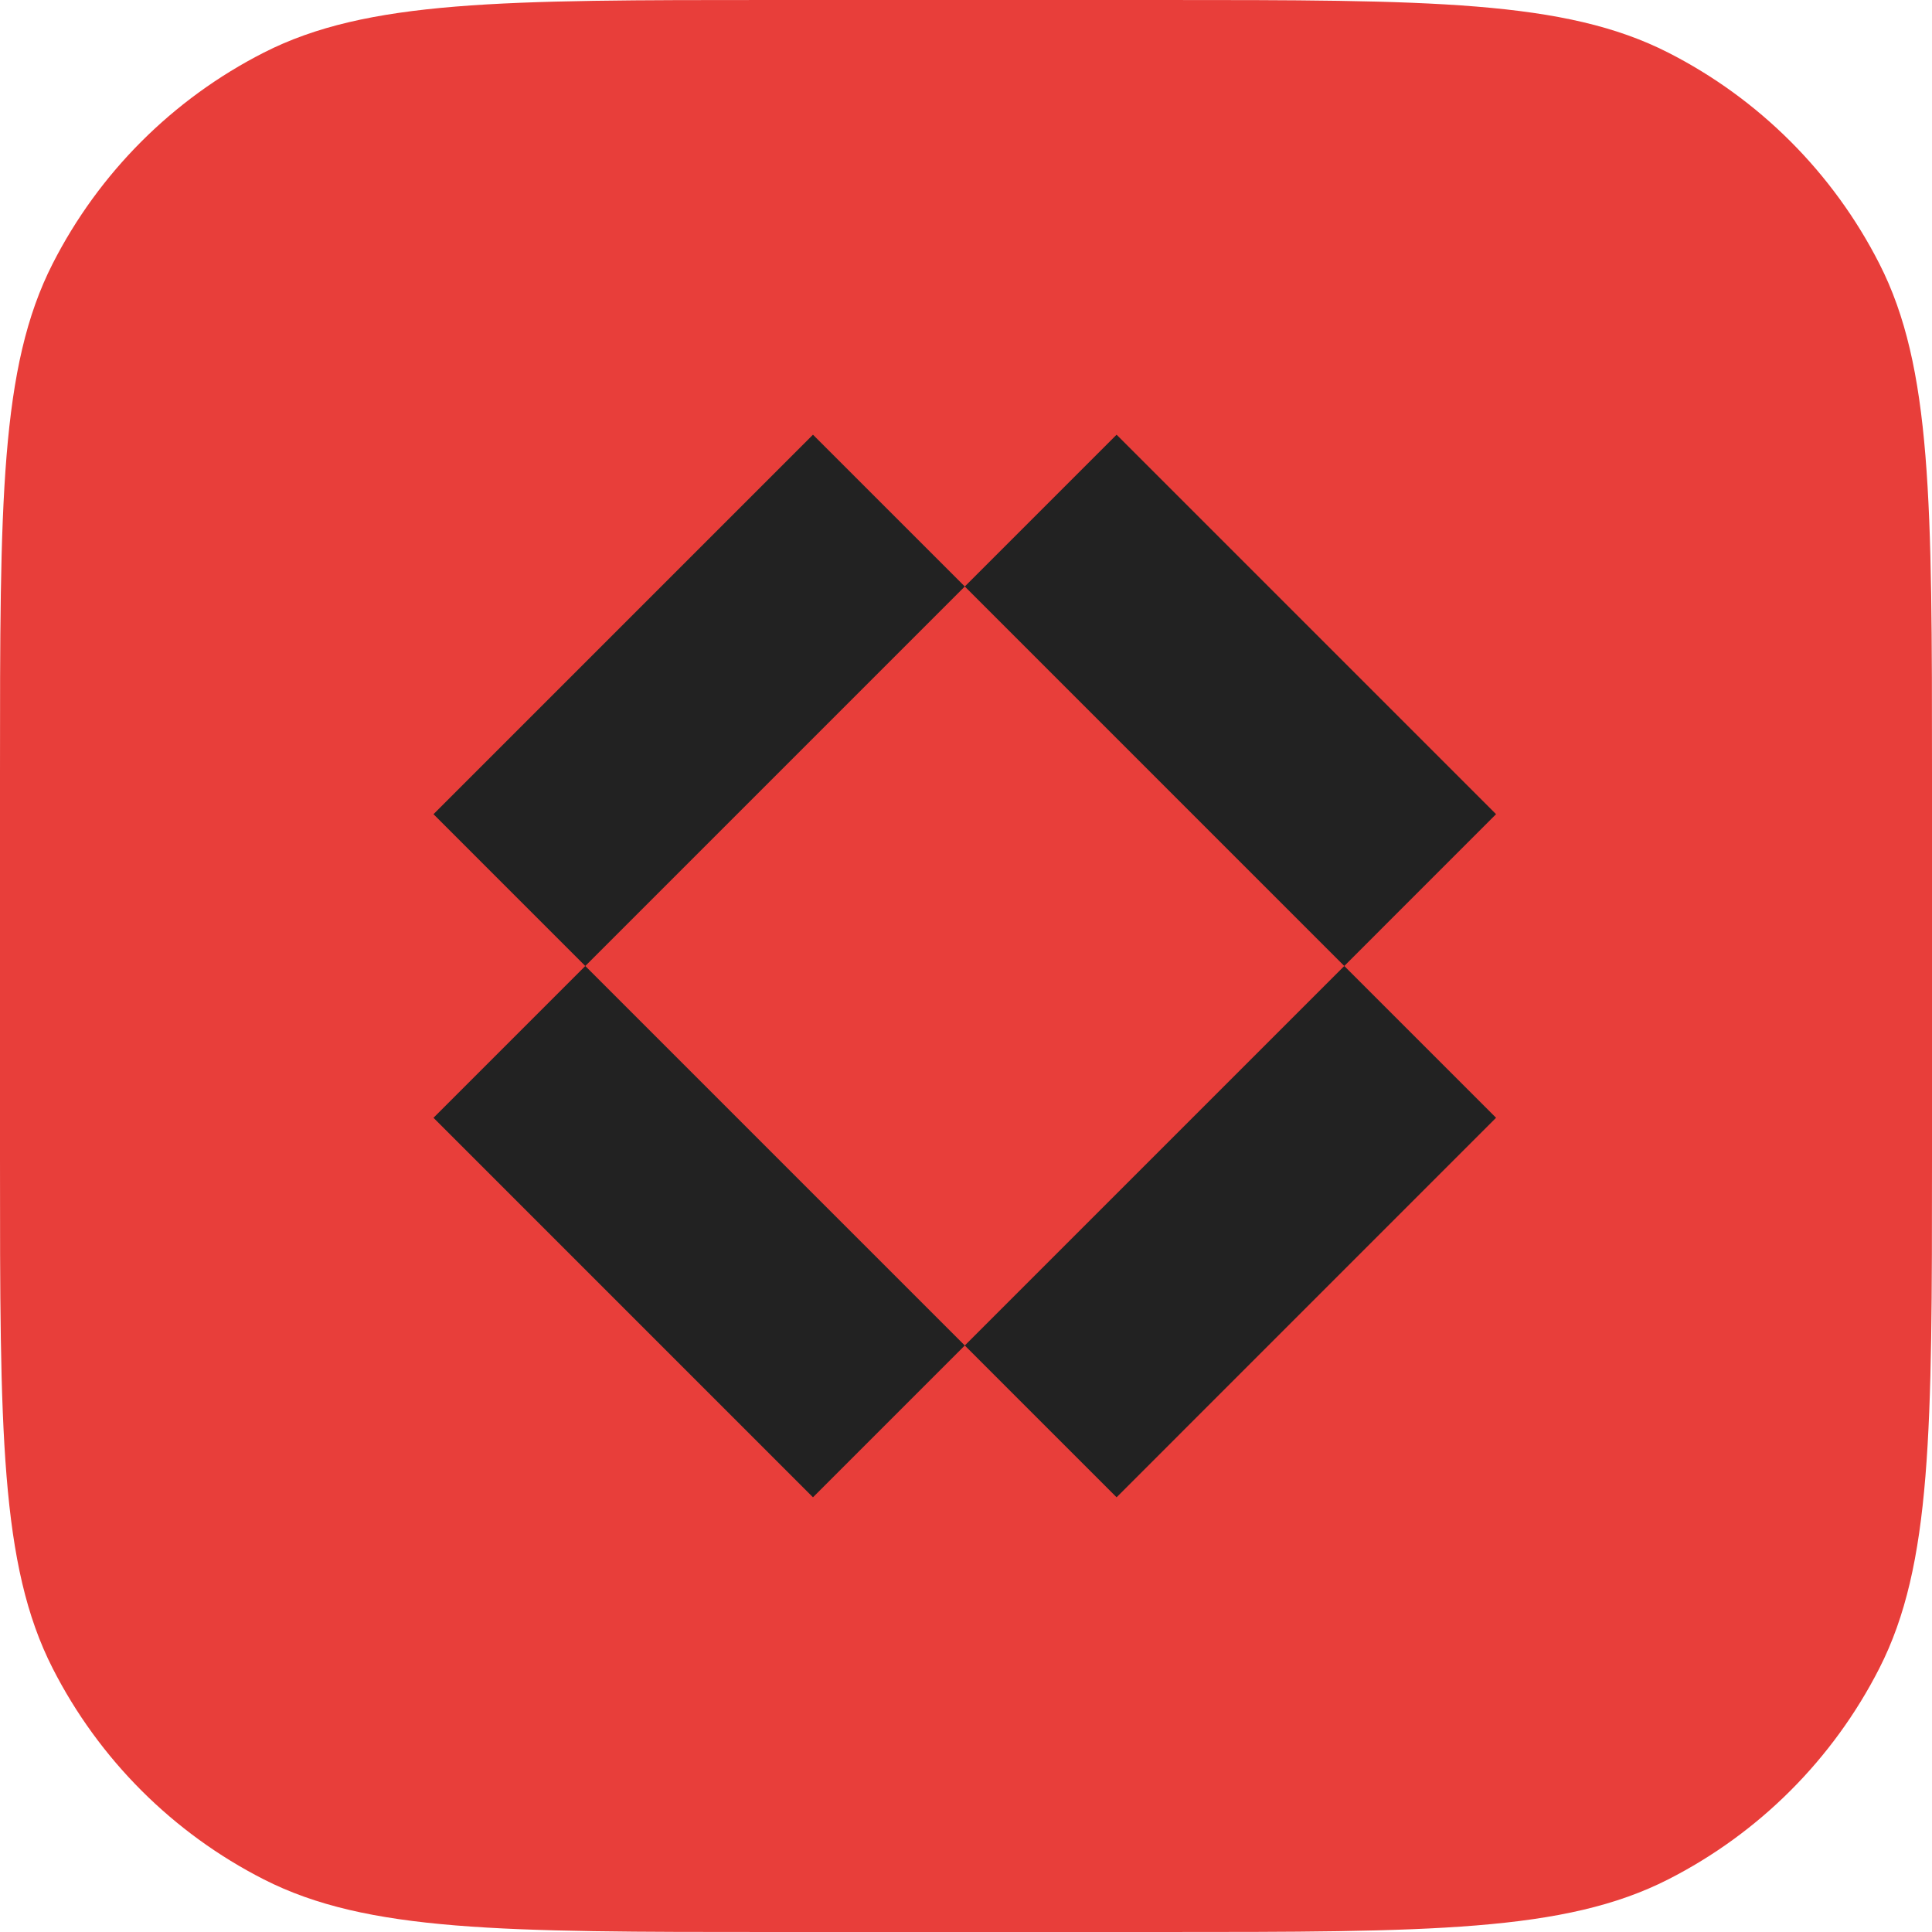 <svg width="48" height="48" viewBox="0 0 48 48" fill="none" xmlns="http://www.w3.org/2000/svg">
<path d="M0 19.2C0 12.479 0 9.119 1.308 6.552C2.458 4.294 4.294 2.458 6.552 1.308C9.119 0 12.479 0 19.2 0H28.8C35.521 0 38.881 0 41.448 1.308C43.706 2.458 45.542 4.294 46.692 6.552C48 9.119 48 12.479 48 19.2V28.8C48 35.521 48 38.881 46.692 41.448C45.542 43.706 43.706 45.542 41.448 46.692C38.881 48 35.521 48 28.8 48H19.2C12.479 48 9.119 48 6.552 46.692C4.294 45.542 2.458 43.706 1.308 41.448C0 38.881 0 35.521 0 28.8V19.2Z" fill="#E83E3A"/>
<path fill-rule="evenodd" clip-rule="evenodd" d="M20.198 10.8L10.77 20.228L14.541 24L10.77 27.771L20.198 37.2L23.97 33.428L27.741 37.2L37.169 27.771L33.398 24L37.169 20.228L27.741 10.8L23.97 14.571L20.198 10.8ZM23.97 14.571L33.398 24L23.97 33.428L14.541 24L23.97 14.571Z" fill="#222222"/>
</svg>
